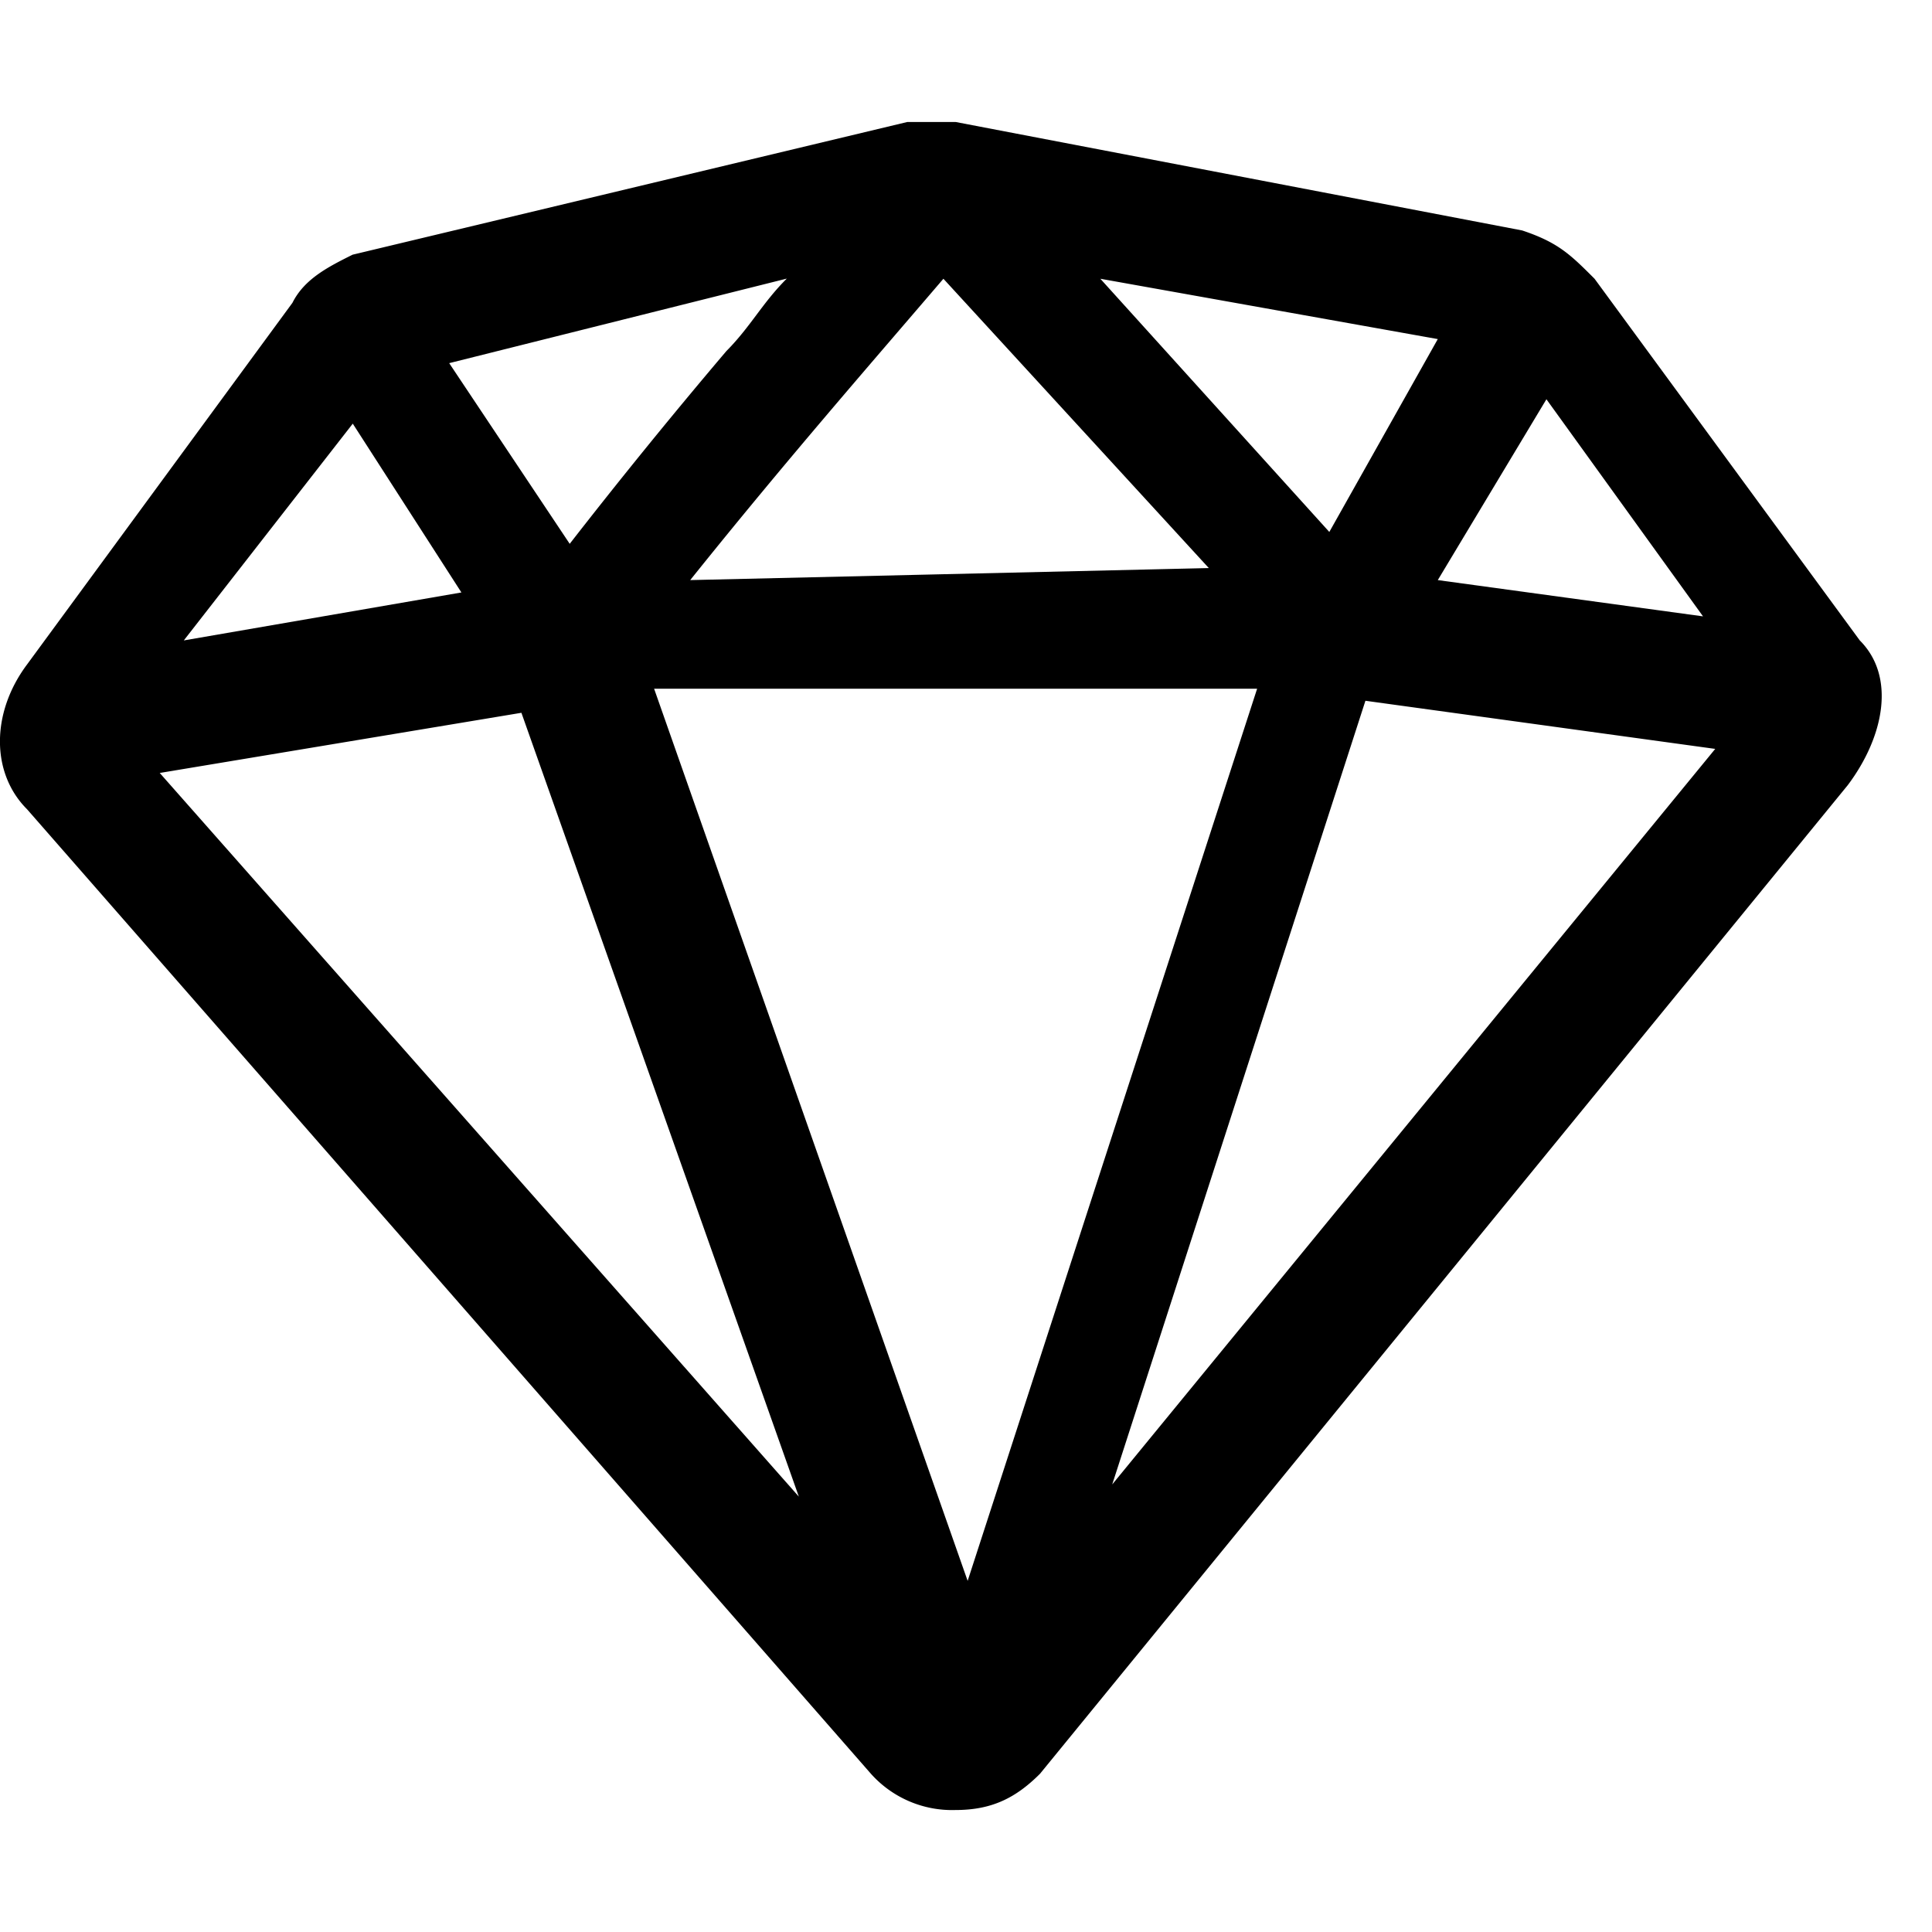 <svg xmlns="http://www.w3.org/2000/svg" width="200" height="200" class="icon" viewBox="0 0 1172 1024"><path d="M111.5 314.5 214 183l65.9 102.4zm161-168.2L477.3 95c-14.7 14.6-22 29.2-36.6 43.9a3523 3523 0 0 0-95.1 117zm146.2 131.6c58.6-73.1 109.8-131.6 153.6-182.8l161 175.5zm65.9 556-387.7-439 219.4-36.5zm278-490.1L587 885 396.8 343.8zm109.6-65.9 65.9-109.7 95 131.7zm168.3 102.4L674.7 826.5l153.6-475.4zm-373-285.2 204.7 36.6-65.8 117zm460.7 219.4L967.3 95.1c-14.6-14.6-22-22-43.9-29.3L579.7 0h-29.3L213.9 80.5c-14.6 7.3-29.2 14.6-36.5 29.2l-161 219.4c-21.9 29.3-21.9 65.9 0 87.8l512 585.2a66 66 0 0 0 51.3 21.9c21.9 0 36.5-7.3 51.2-22l490-599.7c22-29.3 29.3-65.8 7.3-87.8"/></svg>